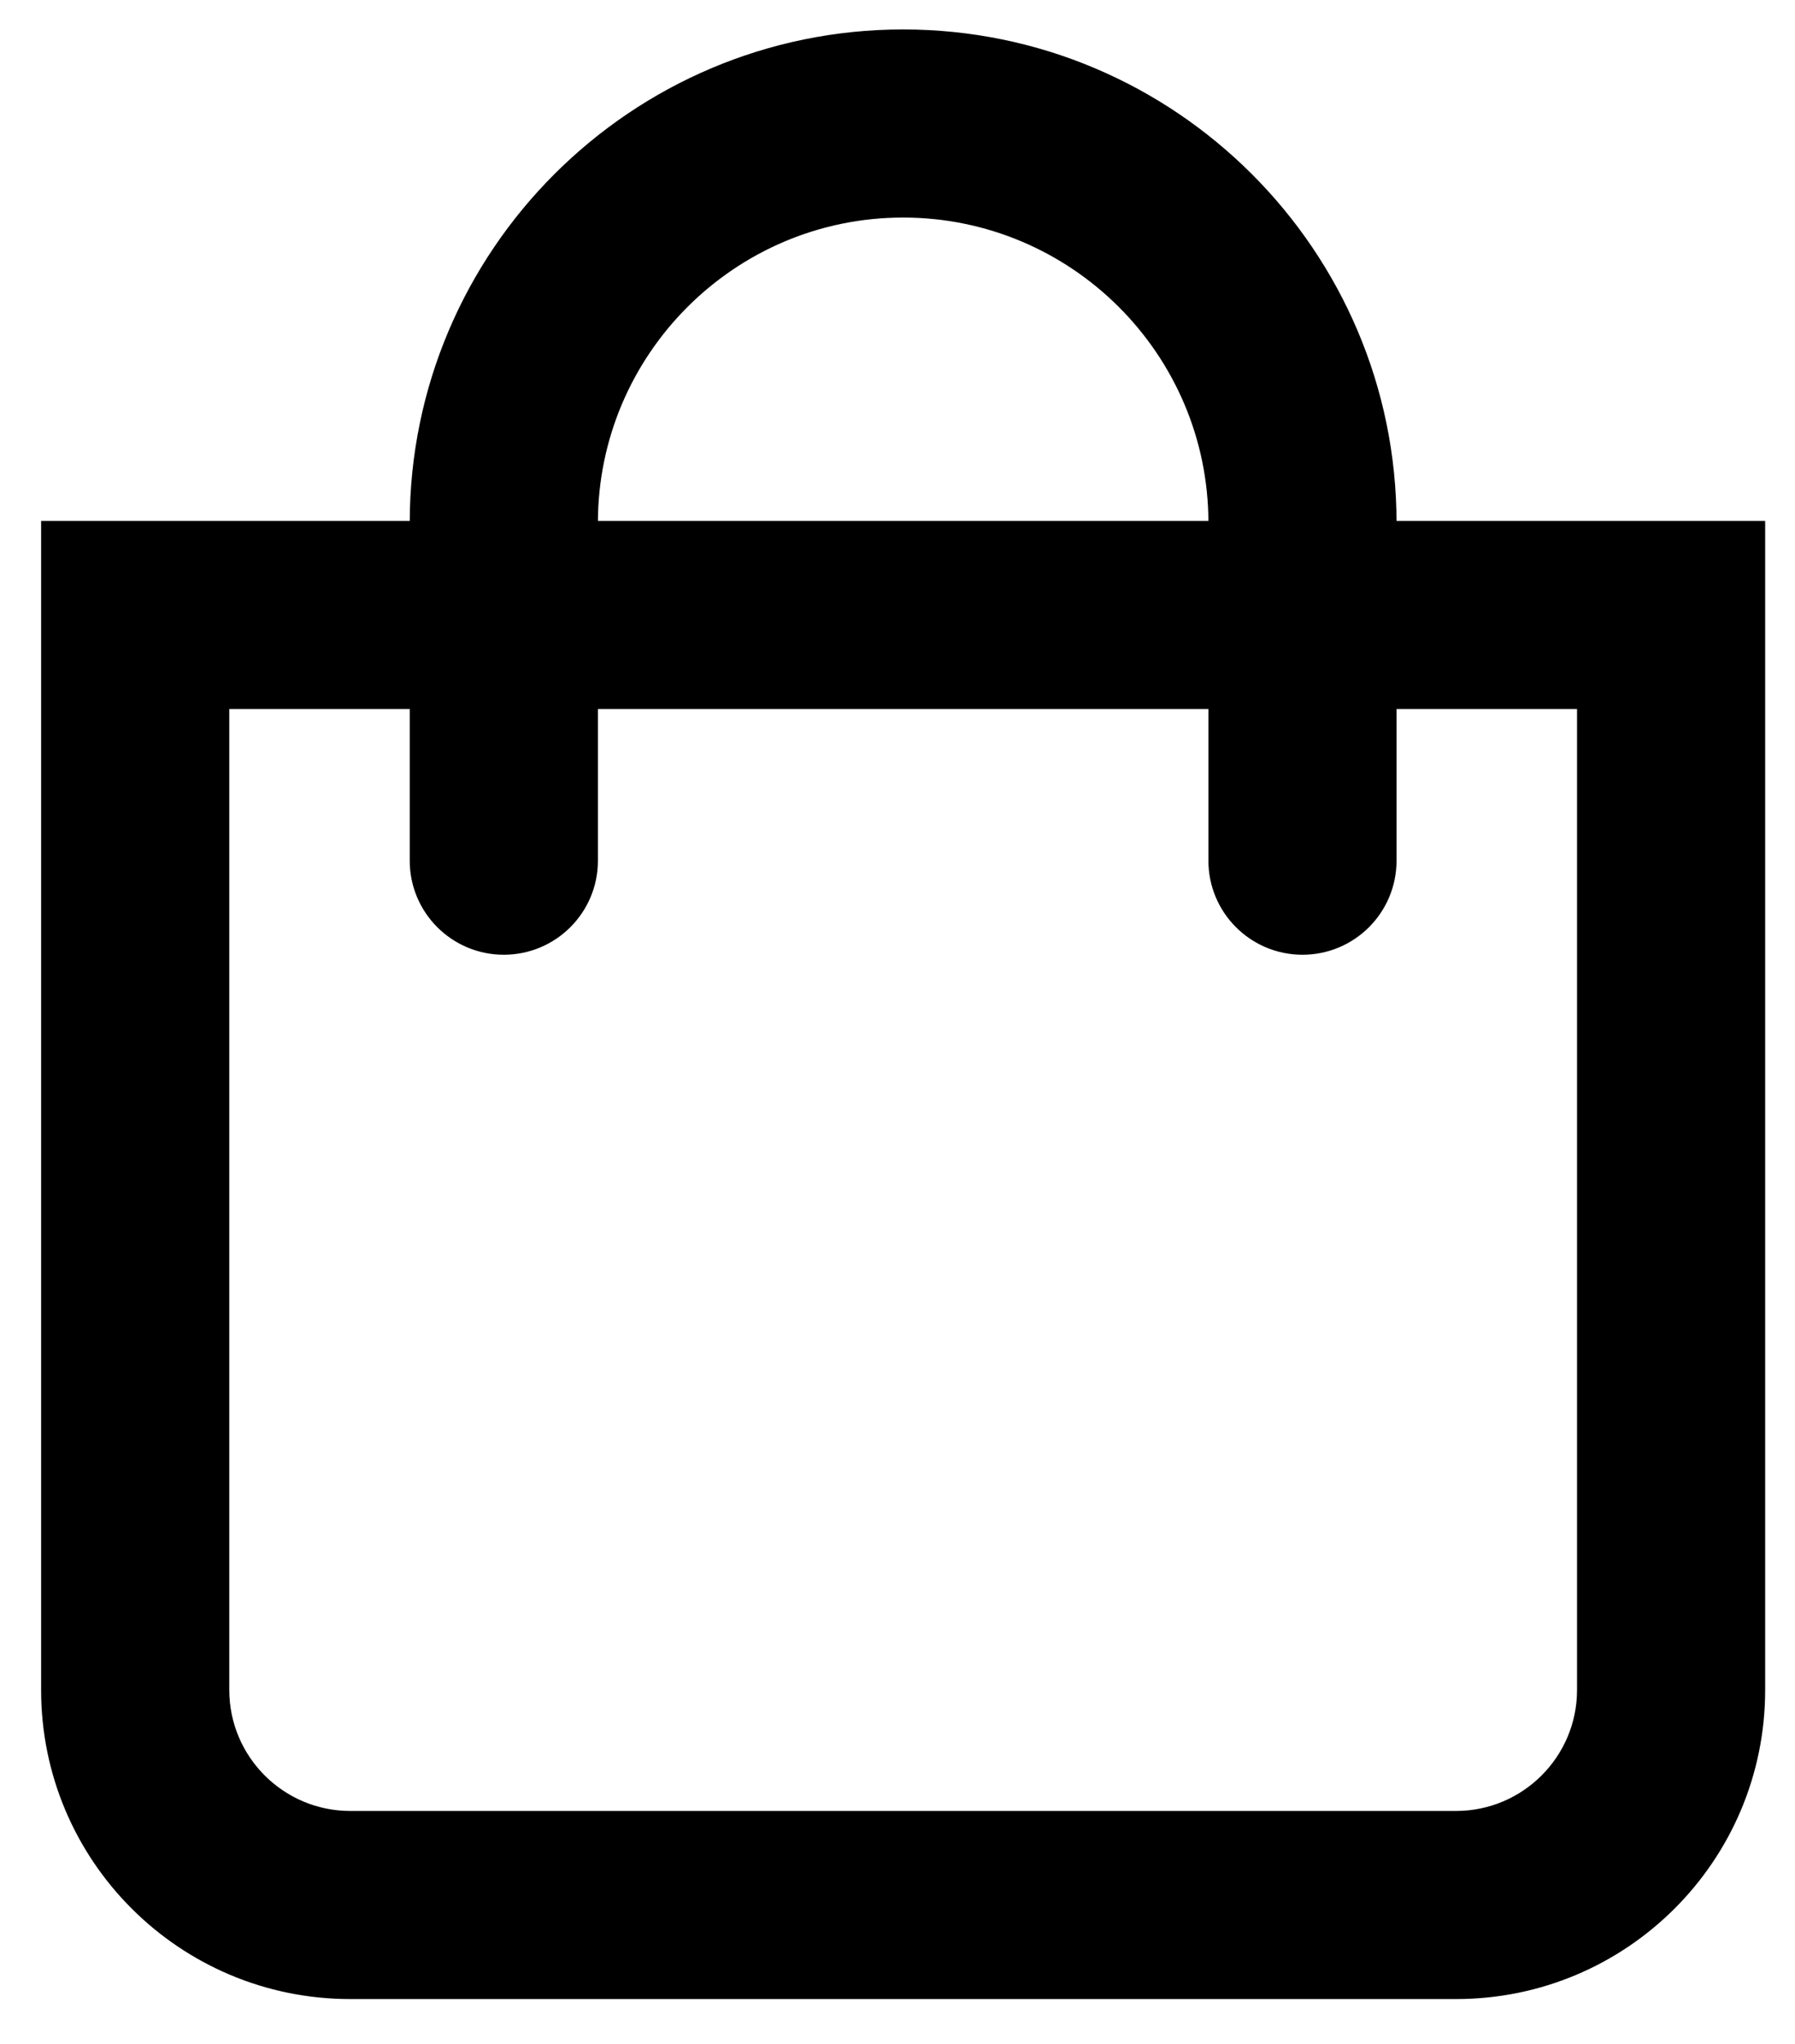 <svg width="36" height="41"  viewBox="0 0 36 41" fill="none" xmlns="http://www.w3.org/2000/svg">
<path d="M27.97 10.486C27.97 5.051 23.549 0.629 18.113 0.629C12.678 0.629 8.256 5.051 8.256 10.486H0.863V33.897C0.863 37.299 3.622 40.057 7.024 40.057H29.203C32.605 40.057 35.363 37.299 35.363 33.897V10.486H27.97ZM18.113 4.325C21.51 4.325 24.274 7.089 24.274 10.486H11.953C11.953 7.089 14.716 4.325 18.113 4.325ZM31.667 33.897C31.667 35.256 30.561 36.361 29.203 36.361H7.024C5.665 36.361 4.56 35.256 4.56 33.897V14.182H8.256V17.263C8.256 18.284 9.084 19.111 10.104 19.111C11.125 19.111 11.953 18.284 11.953 17.263V14.182H24.274V17.263C24.274 18.284 25.102 19.111 26.122 19.111C27.143 19.111 27.97 18.284 27.97 17.263V14.182H31.667V33.897Z" fill="black" stroke="black" stroke-width="0.077"></path>
</svg>
